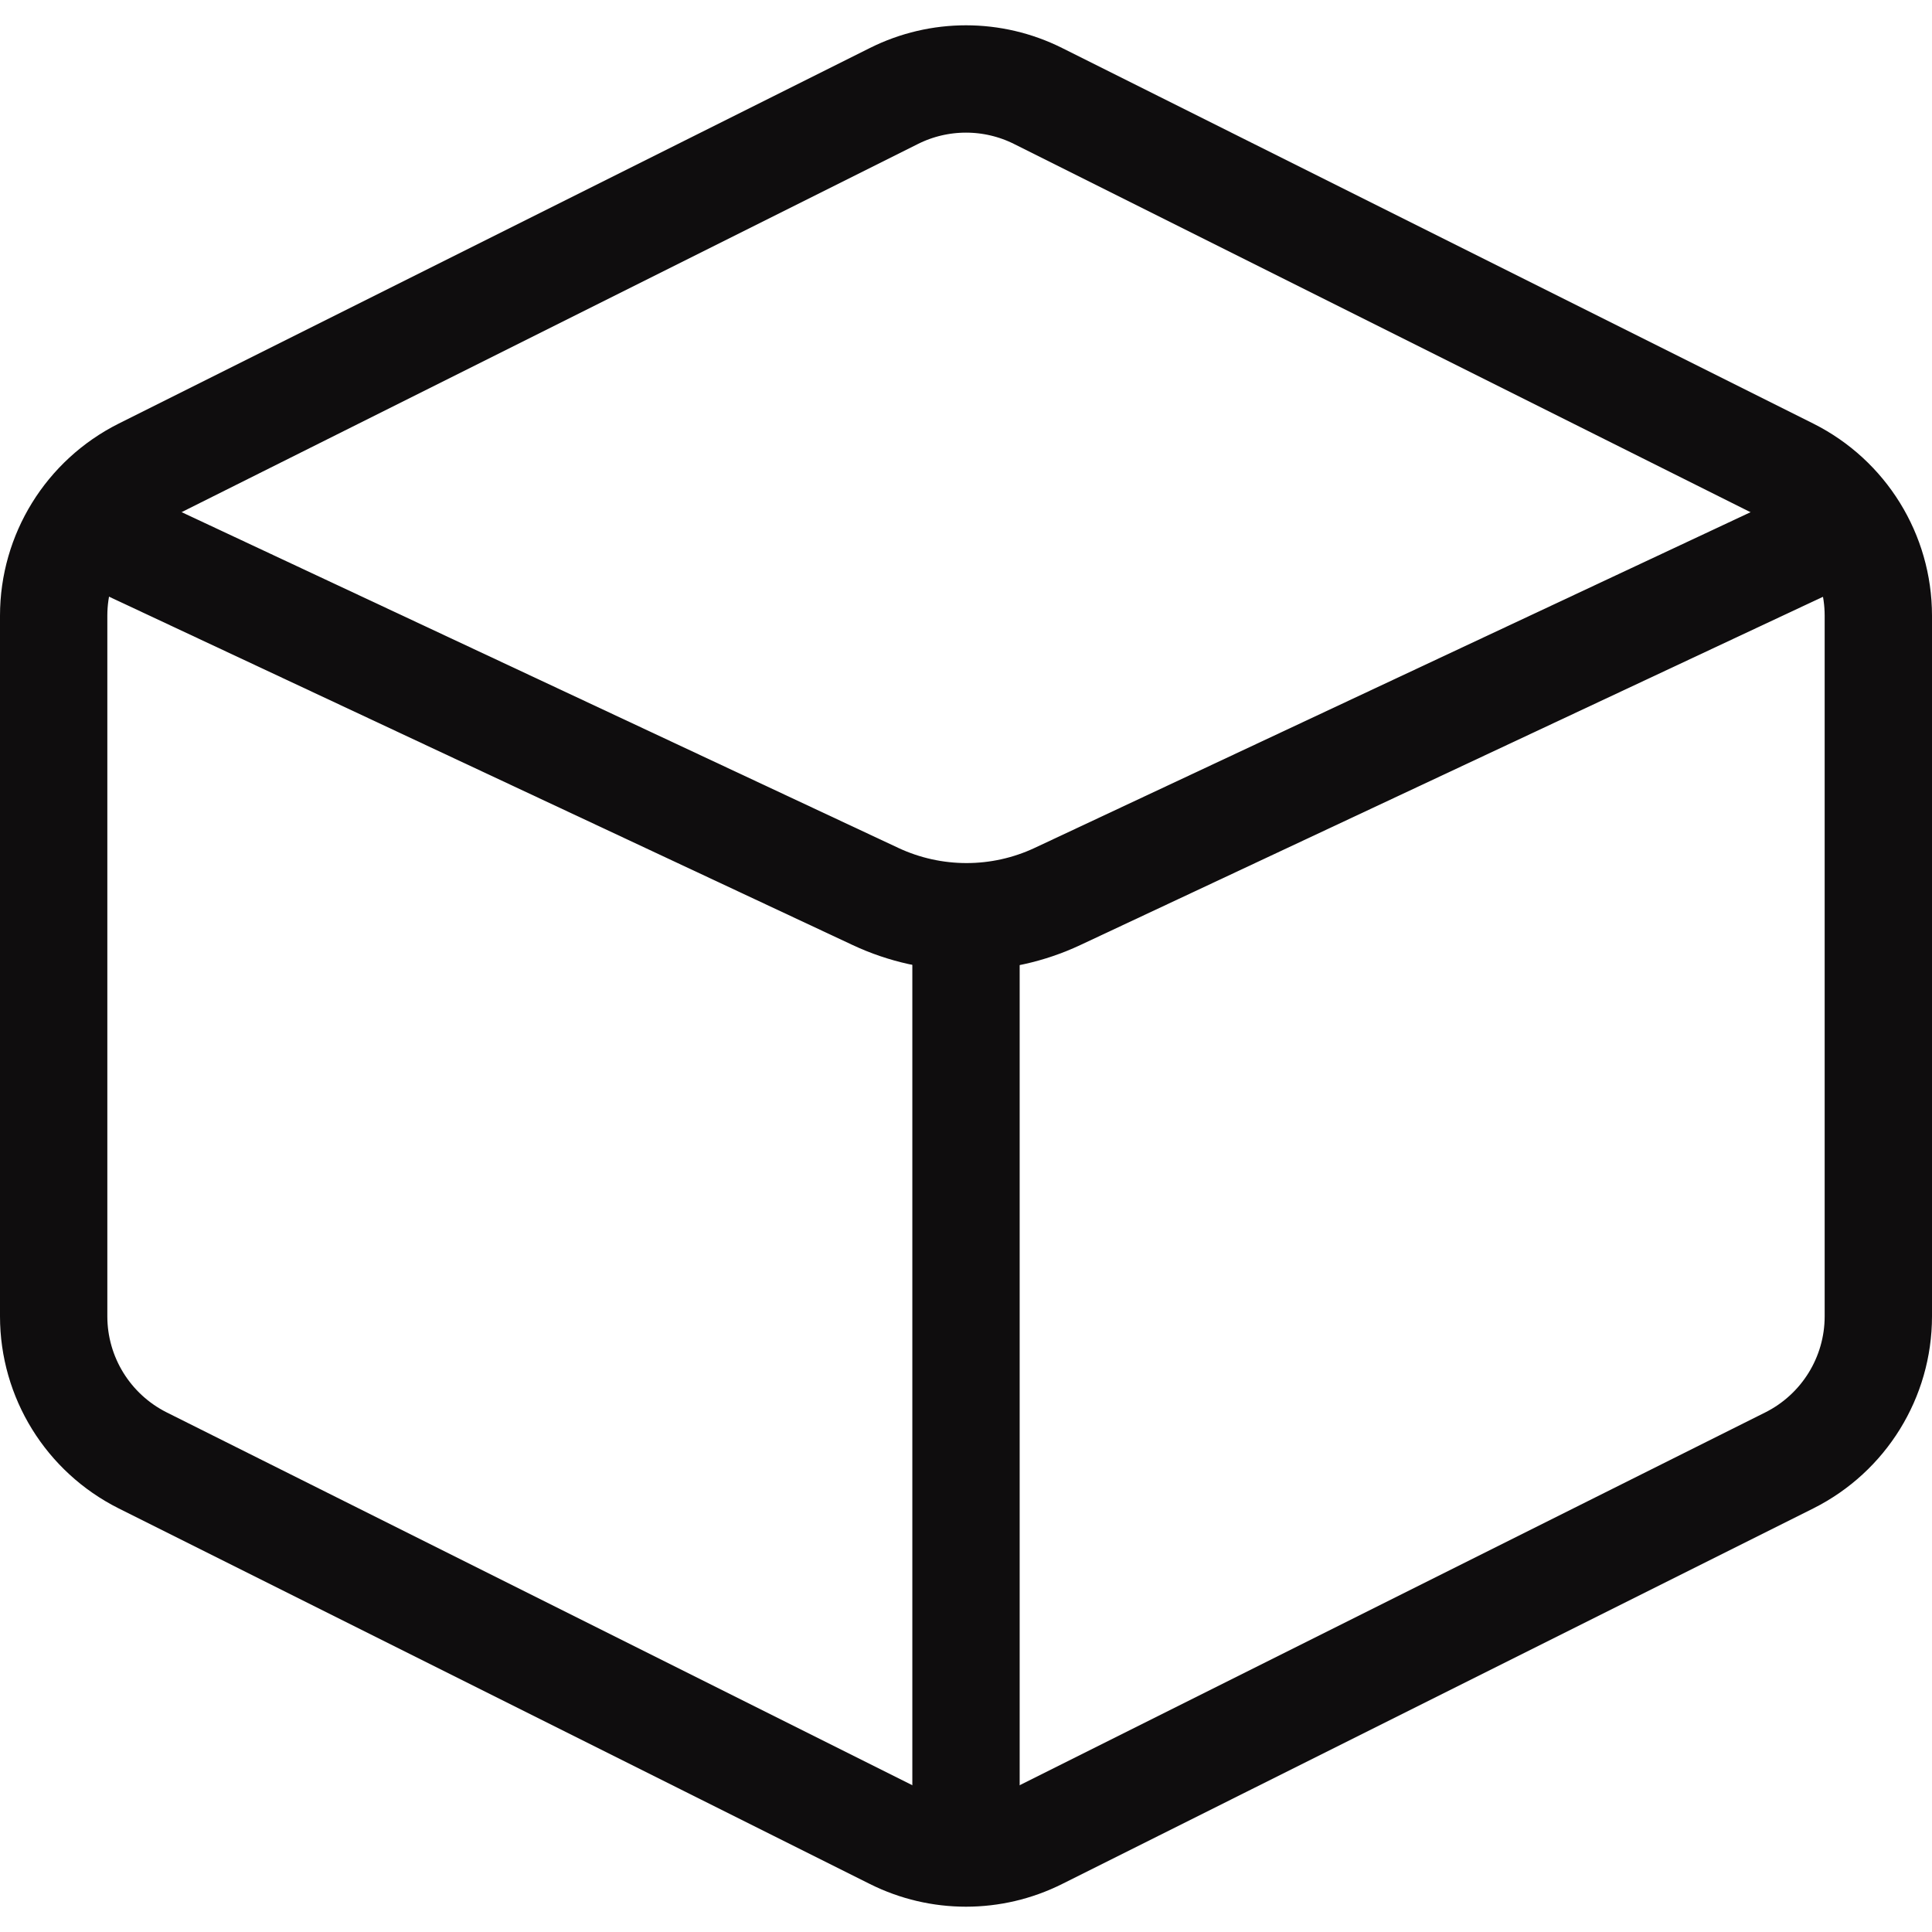 <svg width="18" height="18" viewBox="0 0 18 18" fill="none" xmlns="http://www.w3.org/2000/svg">
<path d="M1.329 4.394L8.329 0.894C8.751 0.683 9.249 0.683 9.671 0.894L16.671 4.394C17.179 4.649 17.5 5.168 17.5 5.736V12.264C17.5 12.832 17.179 13.351 16.671 13.606L9.671 17.106C9.249 17.317 8.751 17.317 8.329 17.106L1.329 13.606C0.821 13.351 0.5 12.832 0.5 12.264V5.736C0.5 5.168 0.821 4.649 1.329 4.394Z" stroke="#0F0D0E" stroke-linecap="round"/>
<path d="M9 17.25V8.75" stroke="#0F0D0E" stroke-linecap="round"/>
<path d="M1.001 5L8.156 8.352C8.694 8.604 9.316 8.604 9.853 8.352L17.001 5" stroke="#0F0D0E" stroke-linecap="round"/>
</svg>
